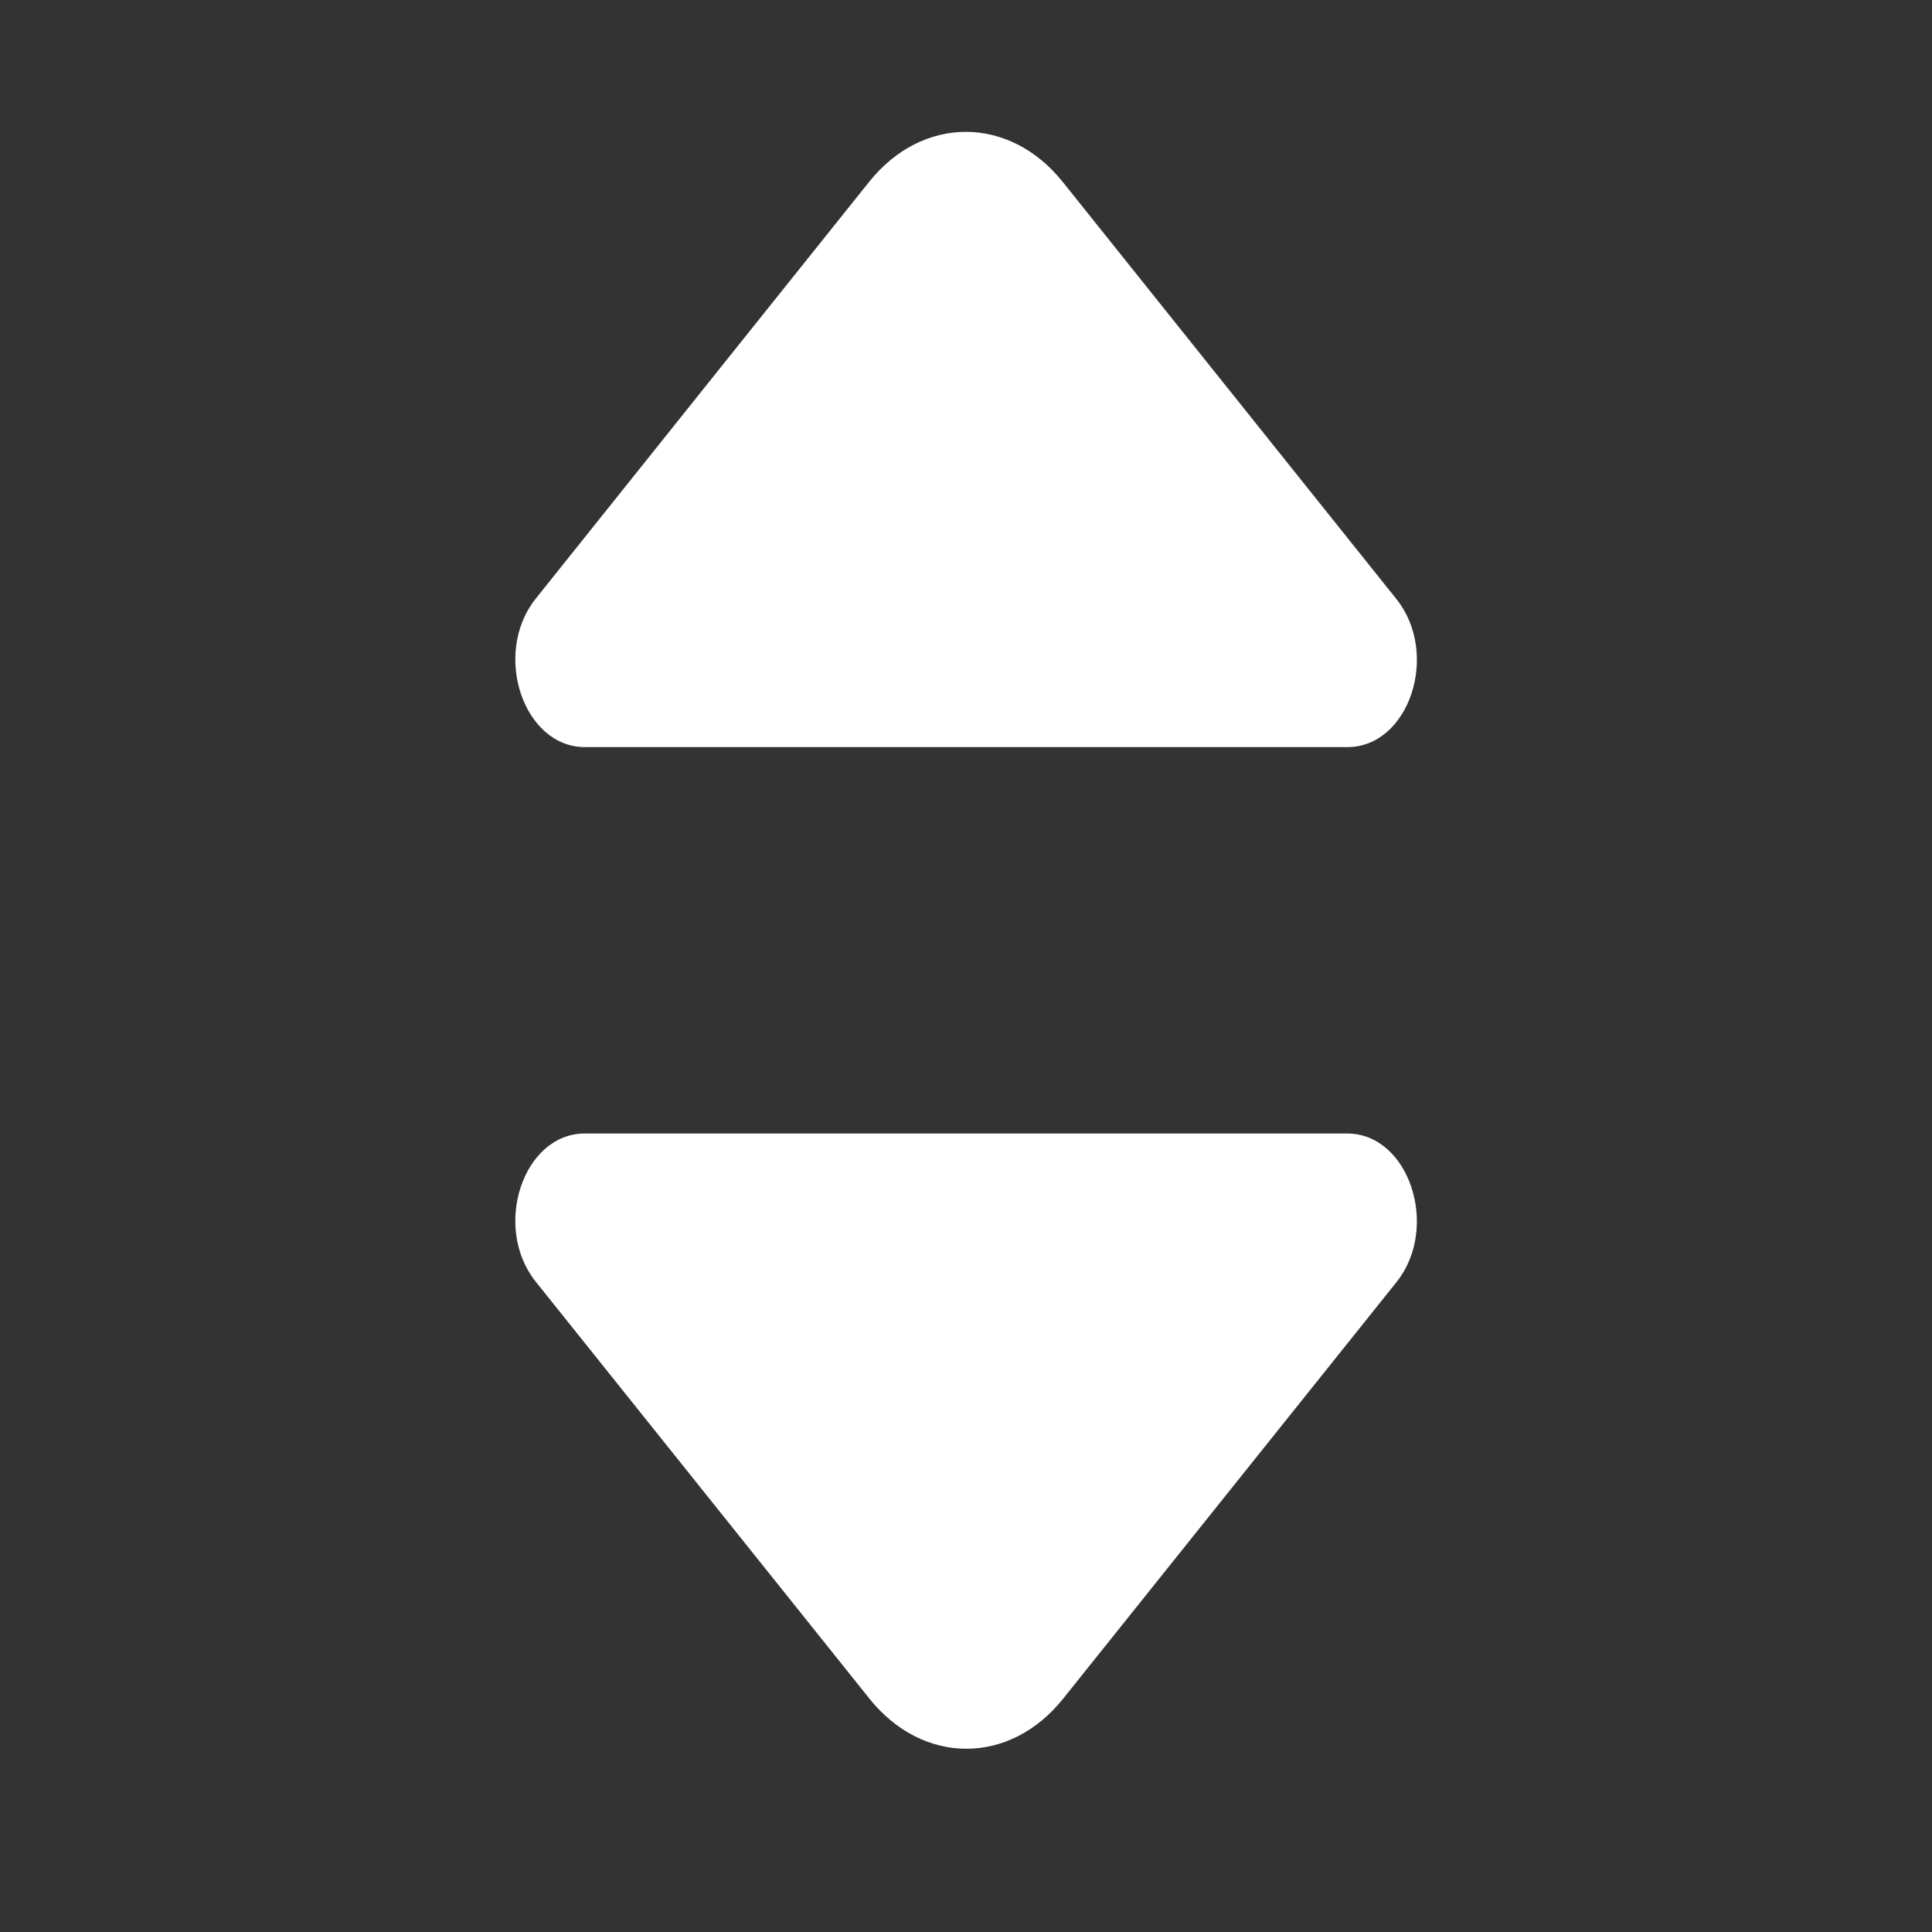 <svg width="10" height="10" viewBox="0 0 10 10" fill="none" xmlns="http://www.w3.org/2000/svg">
<rect x="0" y="0" width="10" height="10" fill="#333333" stroke="none"/>
<path d="M6.973 5.867H4.897H3.027C2.707 5.867 2.547 6.351 2.773 6.634L4.5 8.792C4.777 9.138 5.227 9.138 5.503 8.792L6.16 7.971L7.23 6.634C7.453 6.351 7.293 5.867 6.973 5.867Z" fill="white"/>
<path d="M3.028 3.867H5.104L6.974 3.867C7.294 3.867 7.454 3.384 7.228 3.101L5.501 0.942C5.224 0.596 4.774 0.596 4.498 0.942L3.841 1.763L2.771 3.101C2.548 3.384 2.708 3.867 3.028 3.867Z" fill="white"/>
</svg>
